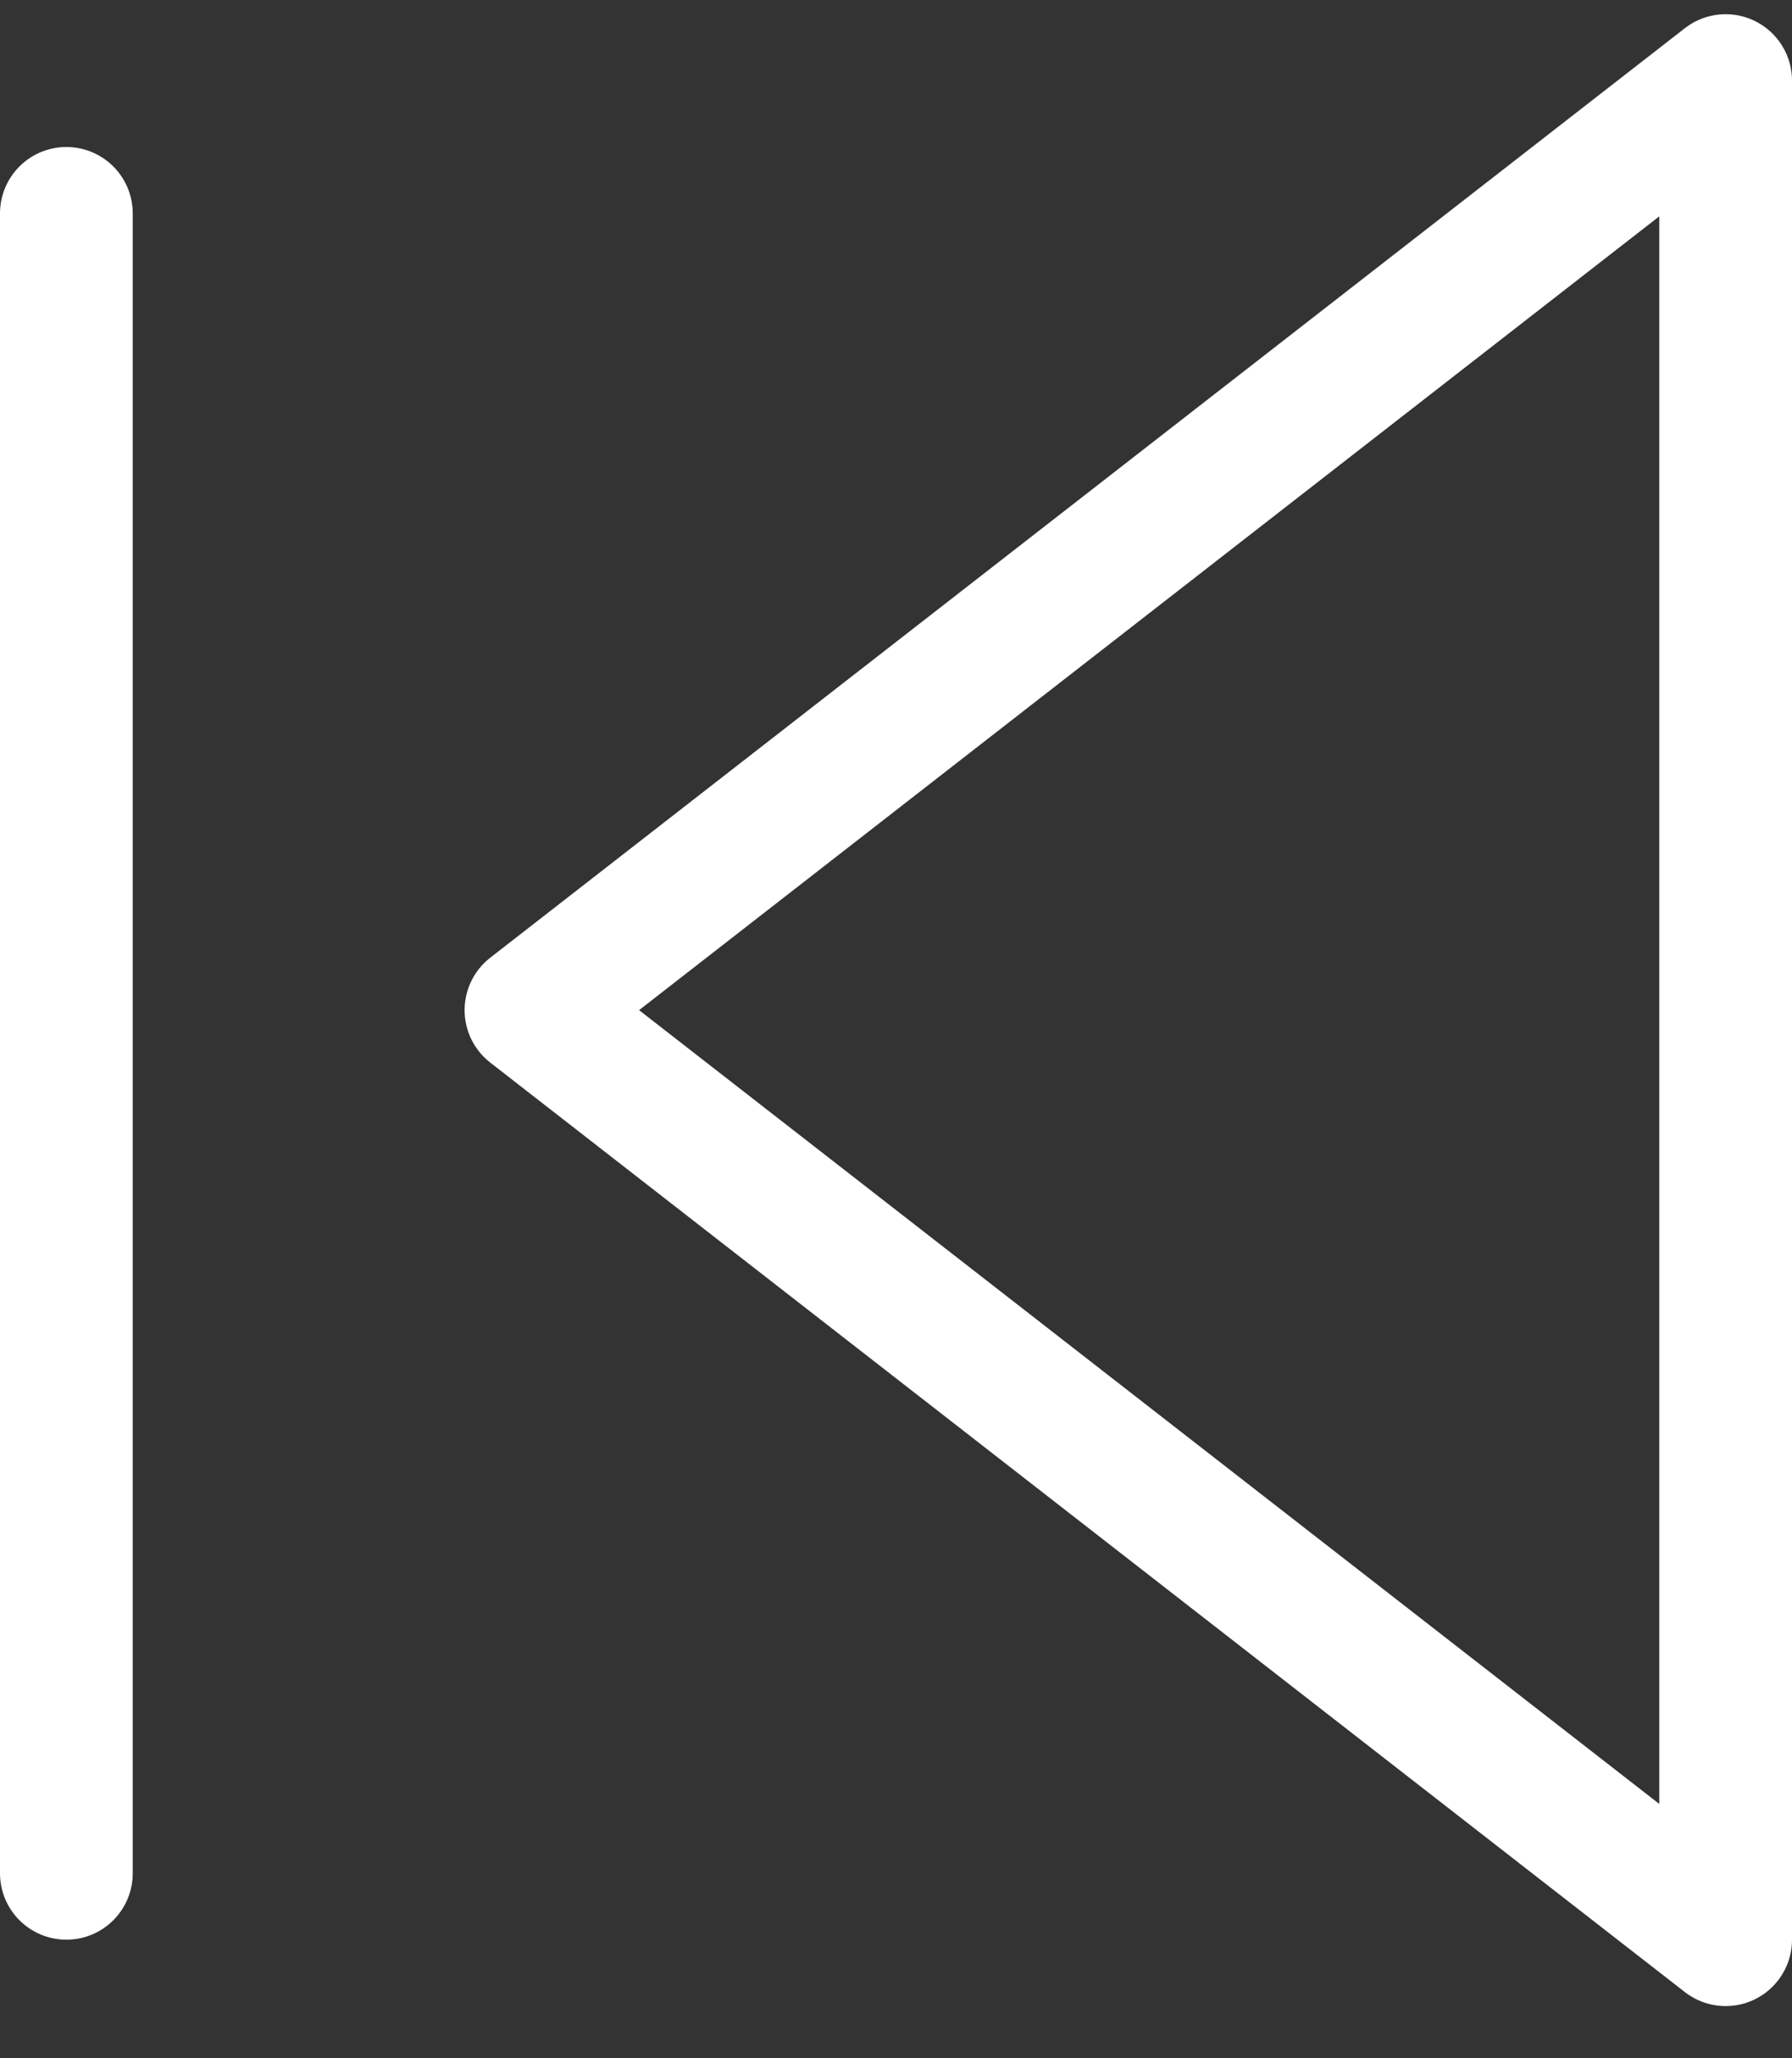 <?xml version="1.0" encoding="UTF-8"?>
<svg width="27px" height="31px" viewBox="0 0 27 31" version="1.1" xmlns="http://www.w3.org/2000/svg" xmlns:xlink="http://www.w3.org/1999/xlink">
    <rect x="0" y="0" width="27" height="31" fill="#333333" stroke="none"/>
    <!-- Generator: Sketch 57.1 (83088) - https://sketch.com -->
    <title>svg/white/icon / skip-back</title>
    <desc>Created with Sketch.</desc>
    <g id="**-Sticker-Sheets" stroke="none" stroke-width="1" fill="none" fill-rule="evenodd" stroke-linecap="round" stroke-linejoin="round">
        <g id="sticker-sheet--all--page-5" transform="translate(-868, -3509)" stroke="#FFFFFF" stroke-width="2">
            <g id="icon-preview-row-copy-229" transform="translate(0, 3482)">
                <g id="Icon-Row">
                    <g id="icon-/-skip-back" transform="translate(857, 18.214)">
                        <path d="M37,38 L19,24 L37,10 L37,38 L37,38 Z M12,37 L12,12" id="Combined-Shape"></path>
                    </g>
                </g>
            </g>
        </g>
    </g>
</svg>